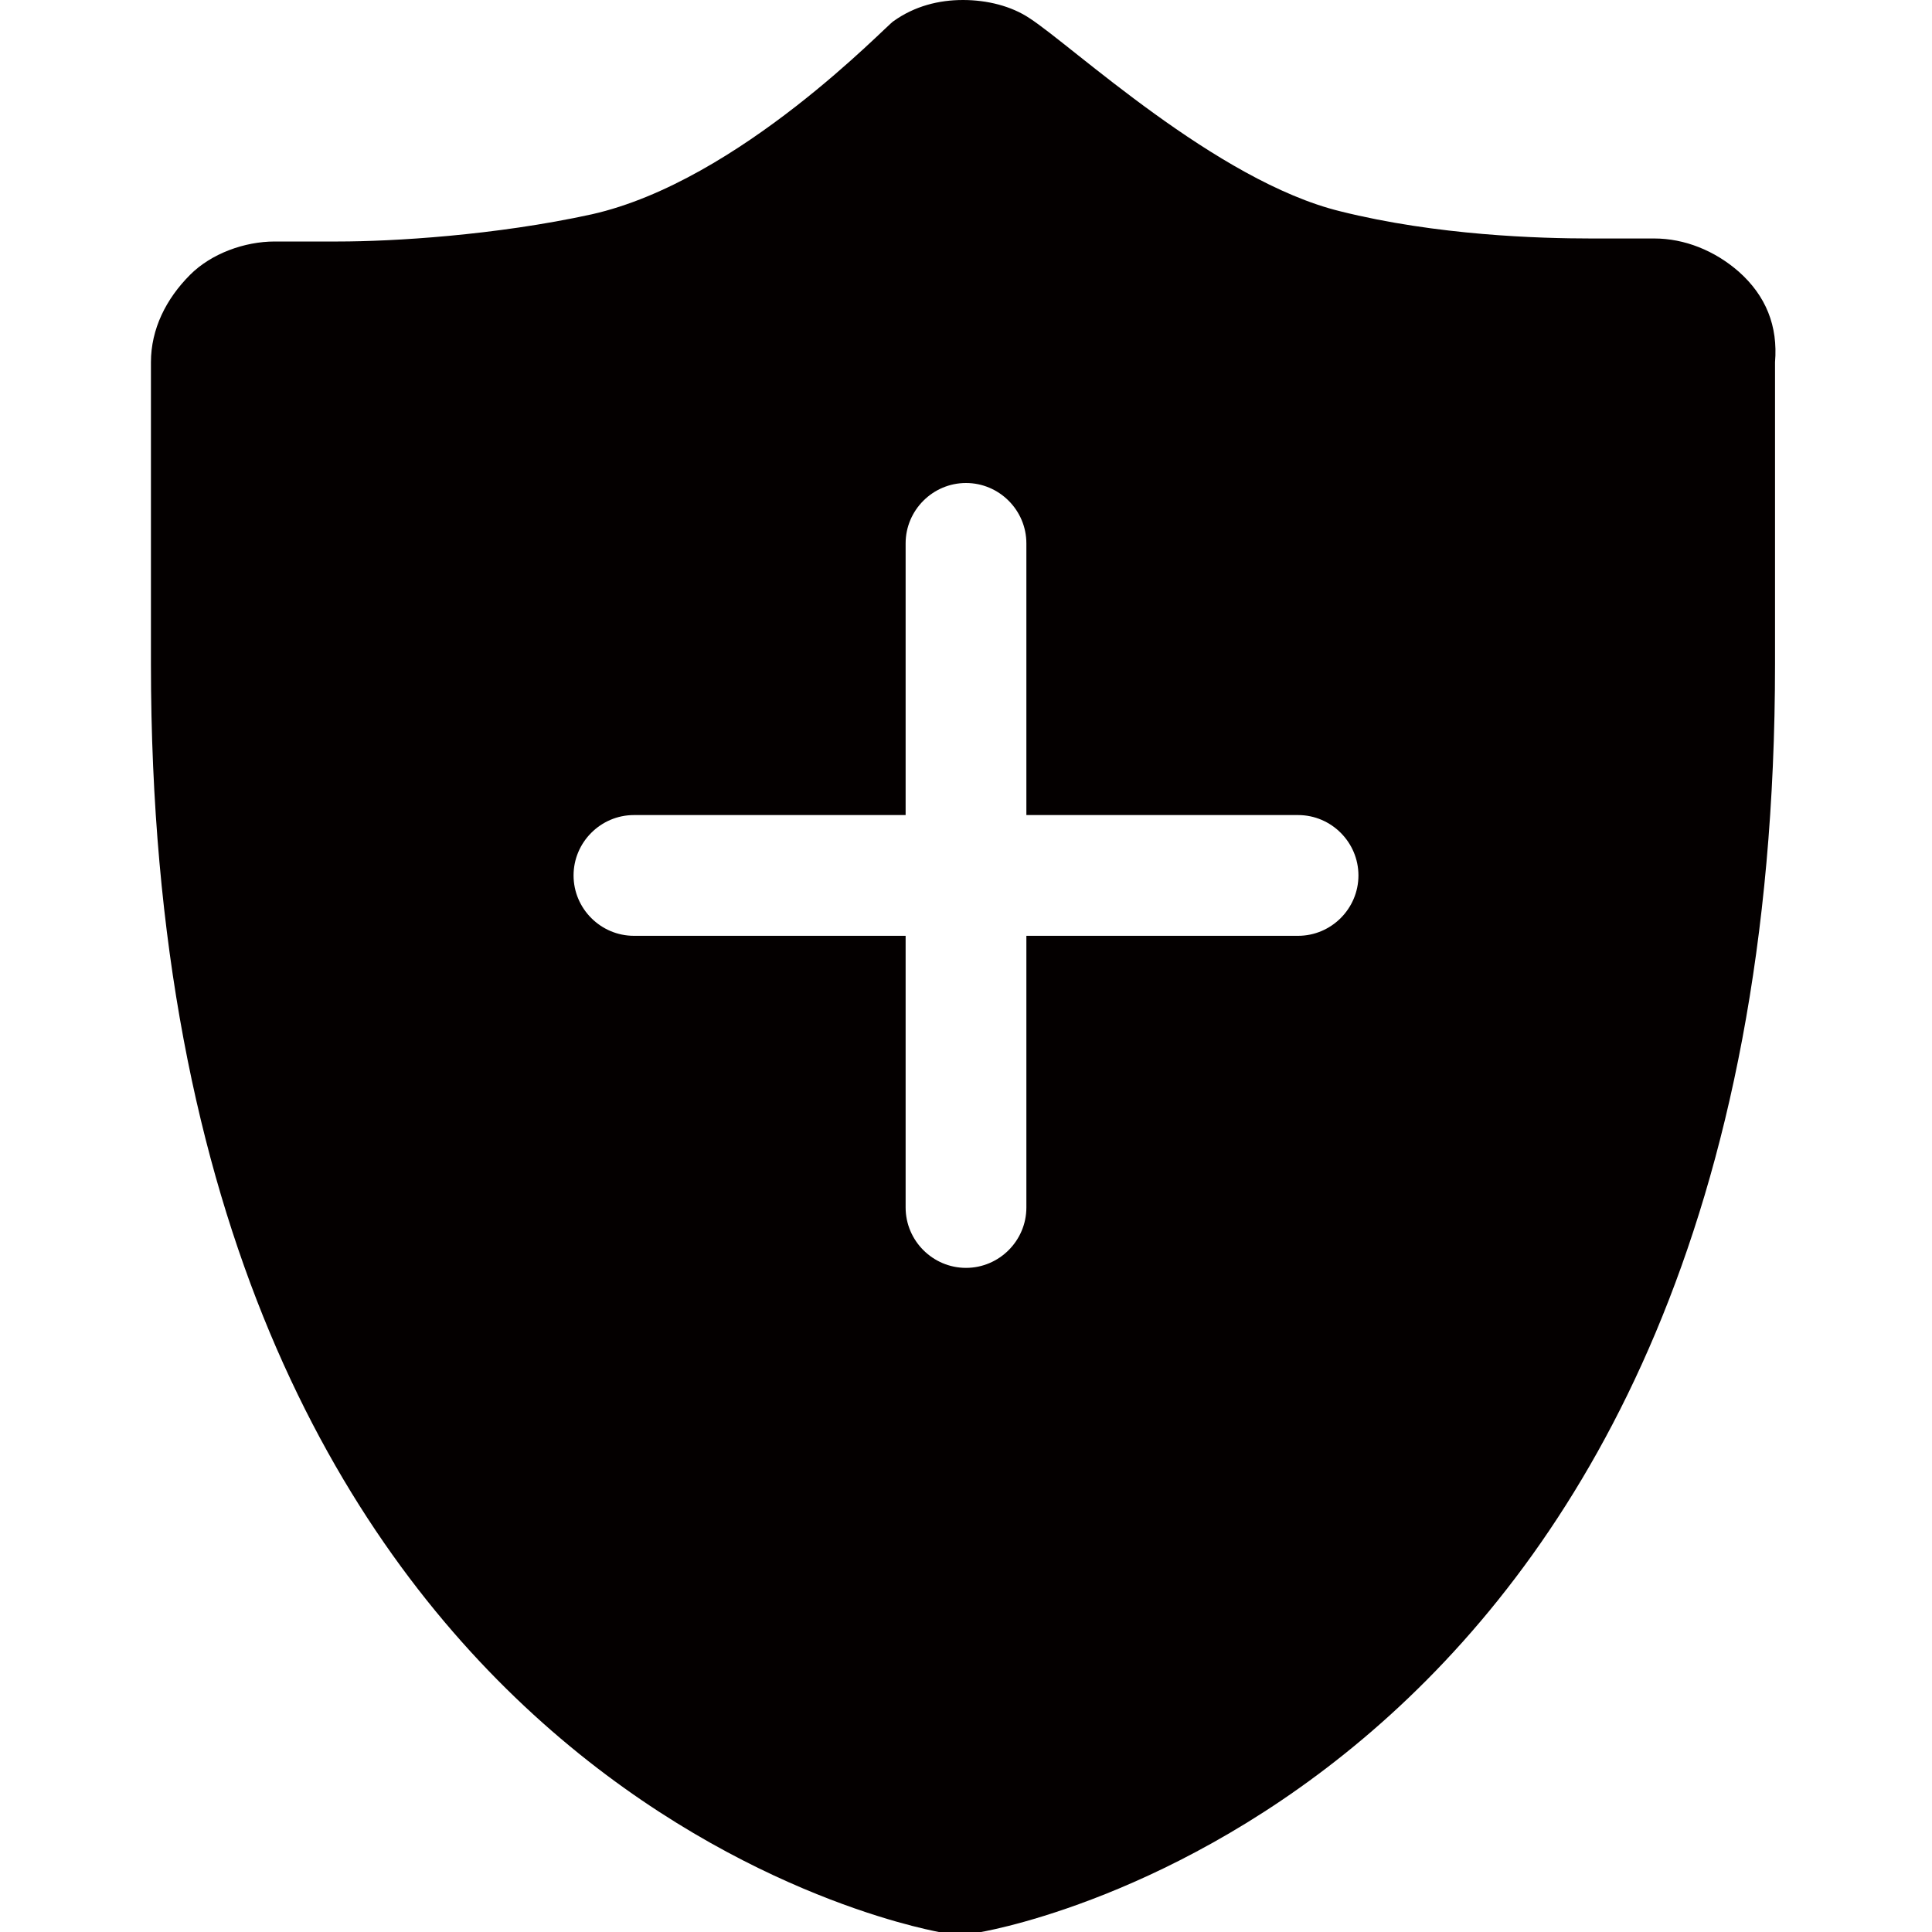 <?xml version="1.0" encoding="utf-8"?>
<!-- Generator: Adobe Illustrator 19.0.0, SVG Export Plug-In . SVG Version: 6.00 Build 0)  -->
<svg version="1.1" id="图层_1" xmlns="http://www.w3.org/2000/svg" xmlns:xlink="http://www.w3.org/1999/xlink" x="0px" y="0px"
	 viewBox="0 0 64 64" style="enable-background:new 0 0 64 64;" xml:space="preserve">
<style type="text/css">
	.st0{fill:#040000;}
</style>
<path id="XMLID_1995_" class="st0" d="M57.6,9c-0.8-0.7-1.8-1.1-2.8-1.1c-0.1,0-0.2,0-0.3,0c-0.1,0-0.7,0-1.8,0
	c-1.7,0-5.1-0.1-8.3-0.9c-4.1-1-8.9-5.5-10.3-6.4C33.5,0.2,32.7,0,31.9,0c-0.8,0-1.6,0.2-2.3,0.7c-0.2,0.1-5.1,5.3-10,6.4
	C16.4,7.8,13,8,11.2,8c-1,0-1.7,0-1.8,0c-0.1,0-0.2,0-0.3,0c-1,0-2.1,0.4-2.8,1.1c-0.8,0.8-1.3,1.8-1.3,2.9v10
	c0,37,25.1,41.8,26.1,42c0.2,0,0.5,0.1,0.7,0.1c0.2,0,0.5,0,0.7-0.1c1.1-0.2,26.3-5,26.3-42v-10C58.9,10.8,58.5,9.8,57.6,9z M43,31
	h-9v9c0,1.1-0.9,2-2,2s-2-0.9-2-2v-9h-9c-1.1,0-2-0.9-2-2s0.9-2,2-2h9v-9c0-1.1,0.9-2,2-2s2,0.9,2,2v9h9c1.1,0,2,0.9,2,2
	S44.1,31,43,31z"/>
</svg>
